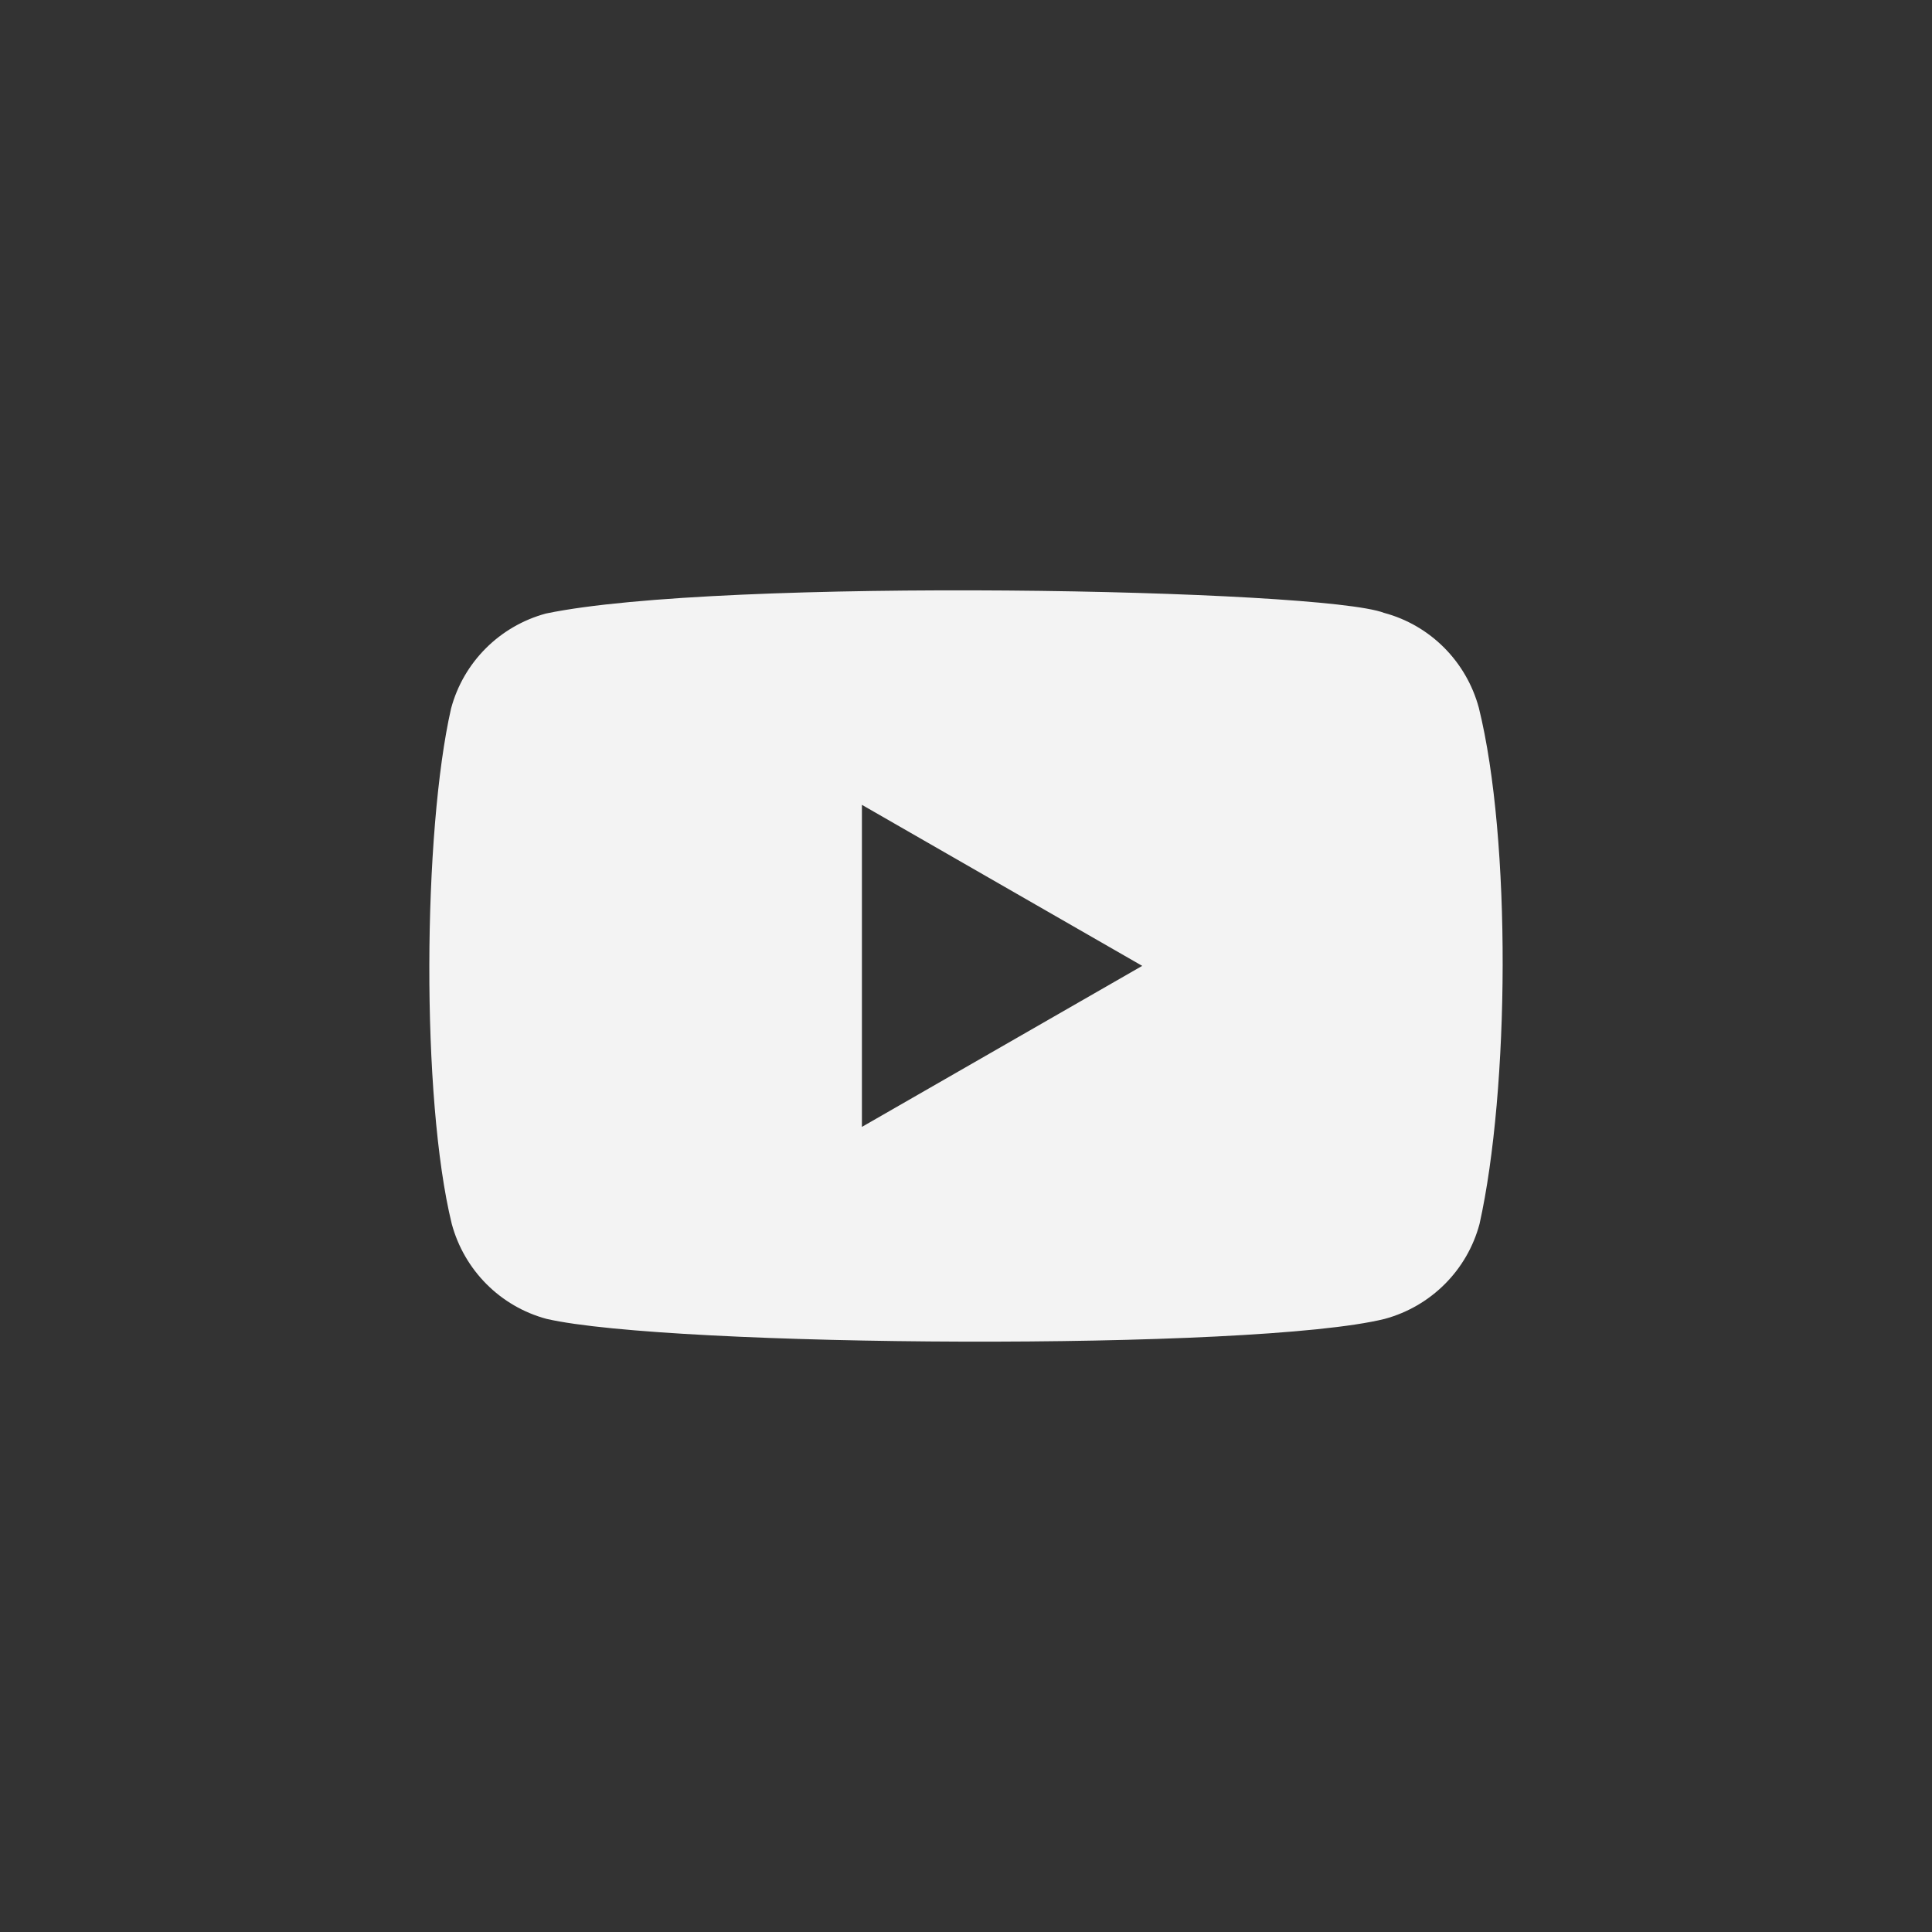 <svg width="72" height="72" viewBox="0 0 72 72" fill="none" xmlns="http://www.w3.org/2000/svg">
<rect x="0" y="0" width="72" height="72" fill="#333333" stroke="none"/>
<path fill-rule="evenodd" clip-rule="evenodd" d="M51.579 22.84C53.302 23.301 54.646 24.652 55.112 26.378C56.331 31.302 56.252 40.611 55.138 45.612C54.677 47.338 53.328 48.684 51.605 49.151C46.74 50.356 24.952 50.207 20.369 49.151C18.646 48.689 17.302 47.338 16.836 45.612C15.686 40.919 15.765 30.994 16.81 26.404C17.271 24.678 18.62 23.332 20.343 22.865C26.847 21.506 49.265 21.945 51.579 22.84ZM32.121 29.994L42.567 35.995L32.121 41.996V29.994Z" fill="#F3F3F3"/>
</svg>
